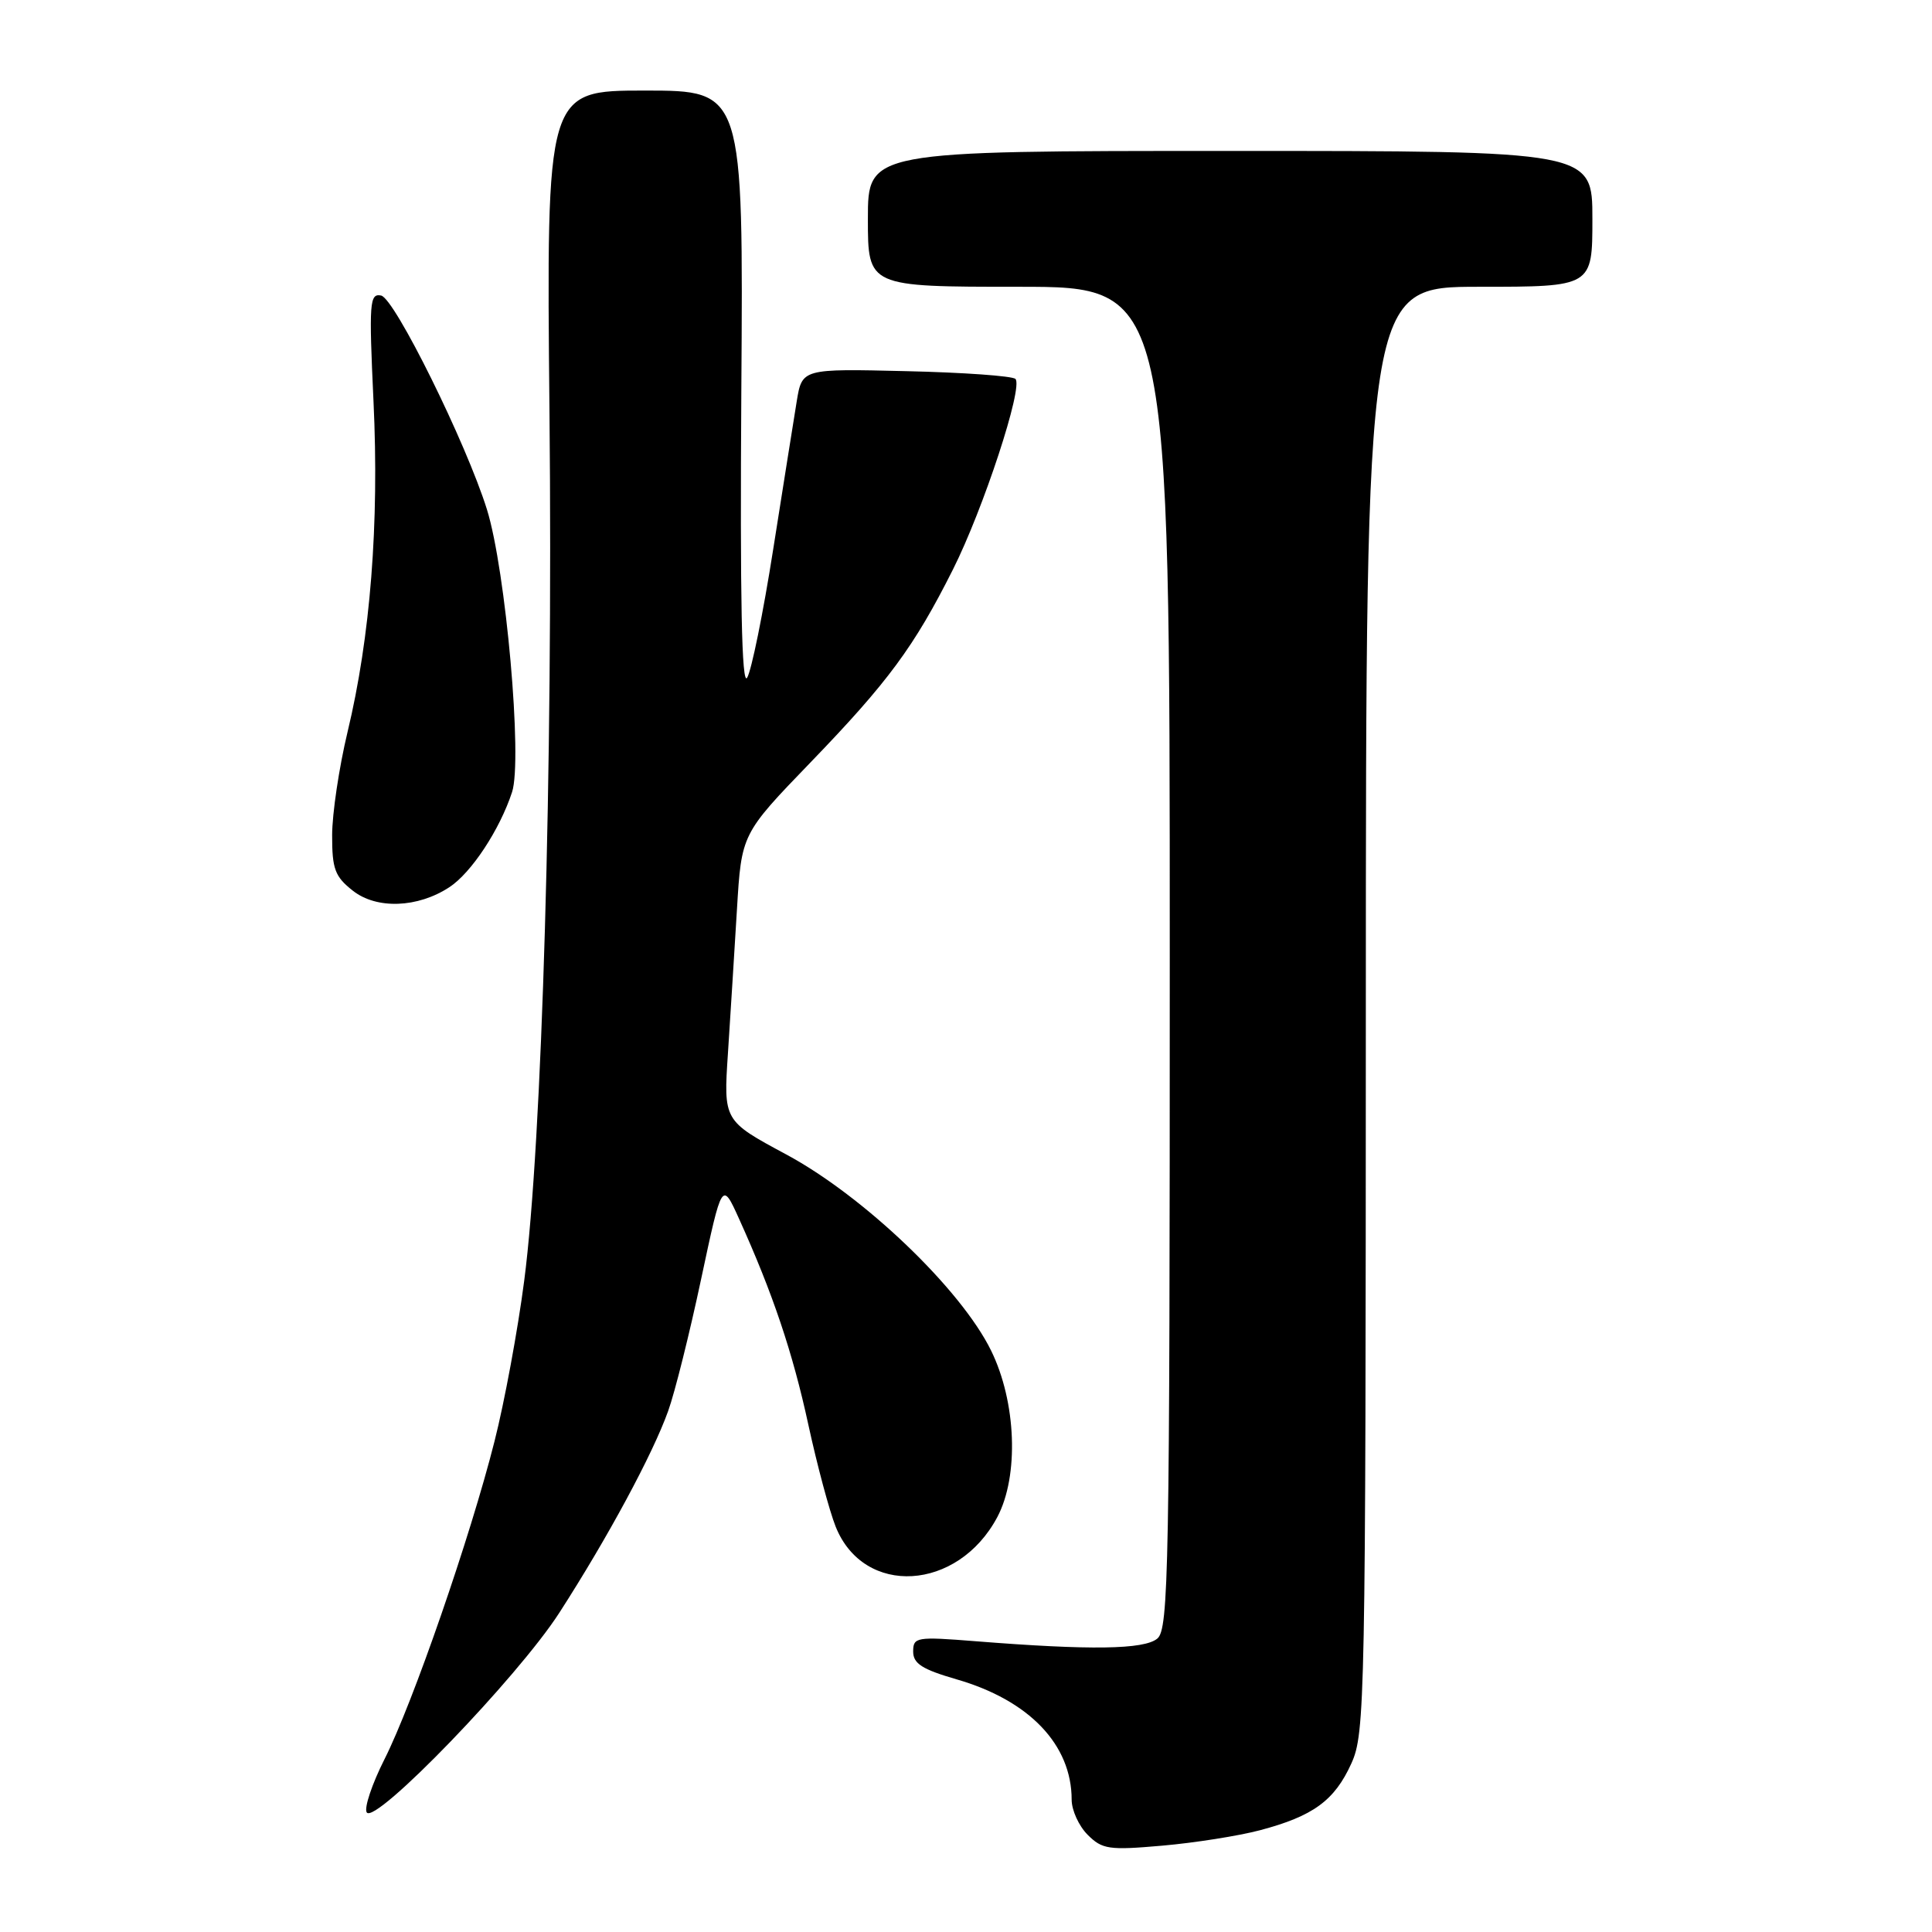 <?xml version="1.0" encoding="UTF-8" standalone="no"?>
<!DOCTYPE svg PUBLIC "-//W3C//DTD SVG 1.1//EN" "http://www.w3.org/Graphics/SVG/1.1/DTD/svg11.dtd" >
<svg xmlns="http://www.w3.org/2000/svg" xmlns:xlink="http://www.w3.org/1999/xlink" version="1.1" viewBox="0 0 256 256">
 <g >
 <path fill="currentColor"
d=" M 166.94 242.52 C 174.00 240.65 176.83 238.59 179.06 233.67 C 180.88 229.67 180.96 225.56 180.98 133.75 C 181.00 38.00 181.00 38.00 196.00 38.00 C 211.00 38.00 211.00 38.00 211.00 29.00 C 211.00 20.00 211.00 20.00 163.00 20.00 C 115.00 20.00 115.00 20.00 115.00 29.00 C 115.00 38.00 115.00 38.00 135.00 38.00 C 155.00 38.00 155.00 38.00 155.00 126.88 C 155.00 208.20 154.86 215.87 153.35 217.12 C 151.60 218.58 144.47 218.68 129.25 217.47 C 121.43 216.85 121.00 216.92 121.00 218.84 C 121.00 220.44 122.20 221.20 126.75 222.52 C 136.38 225.30 142.00 231.18 142.00 238.47 C 142.00 239.86 142.95 241.95 144.12 243.12 C 146.05 245.05 146.93 245.18 154.00 244.56 C 158.26 244.19 164.09 243.27 166.94 242.52 Z  M 74.12 213.69 C 80.53 203.74 86.48 192.71 88.53 186.98 C 89.42 184.52 91.38 176.65 92.90 169.50 C 95.67 156.50 95.67 156.50 97.93 161.50 C 102.40 171.38 105.04 179.22 107.11 188.78 C 108.27 194.13 109.90 200.20 110.73 202.29 C 114.46 211.61 126.91 210.87 132.15 201.02 C 135.04 195.57 134.67 185.76 131.32 178.95 C 127.32 170.80 114.45 158.49 104.18 152.97 C 95.86 148.50 95.86 148.50 96.46 139.50 C 96.78 134.55 97.32 126.00 97.65 120.50 C 98.25 110.50 98.25 110.50 107.42 101.00 C 117.68 90.37 121.13 85.69 126.26 75.48 C 130.30 67.45 135.61 51.27 134.55 50.21 C 134.16 49.82 127.64 49.35 120.06 49.18 C 106.28 48.85 106.28 48.85 105.57 53.18 C 105.18 55.55 103.78 64.39 102.45 72.80 C 101.13 81.22 99.57 88.87 99.00 89.80 C 98.28 90.99 98.05 79.51 98.23 51.75 C 98.50 12.00 98.50 12.00 85.44 12.00 C 72.39 12.00 72.39 12.00 72.81 54.75 C 73.28 101.91 71.84 151.48 69.46 169.70 C 68.62 176.19 66.85 185.78 65.52 191.00 C 62.32 203.66 54.70 225.68 50.95 233.10 C 49.29 236.39 48.23 239.56 48.59 240.15 C 49.66 241.88 68.61 222.25 74.12 213.69 Z  M 59.54 117.56 C 62.45 115.66 66.22 109.94 67.85 104.96 C 69.26 100.68 67.02 75.52 64.52 67.50 C 61.77 58.70 52.29 39.52 50.50 39.16 C 48.97 38.85 48.88 40.06 49.49 53.16 C 50.26 69.40 49.08 84.40 46.05 97.00 C 44.93 101.67 44.01 107.83 44.01 110.68 C 44.00 115.14 44.38 116.16 46.75 118.02 C 49.90 120.51 55.35 120.31 59.54 117.56 Z "/>
</g>
</svg>